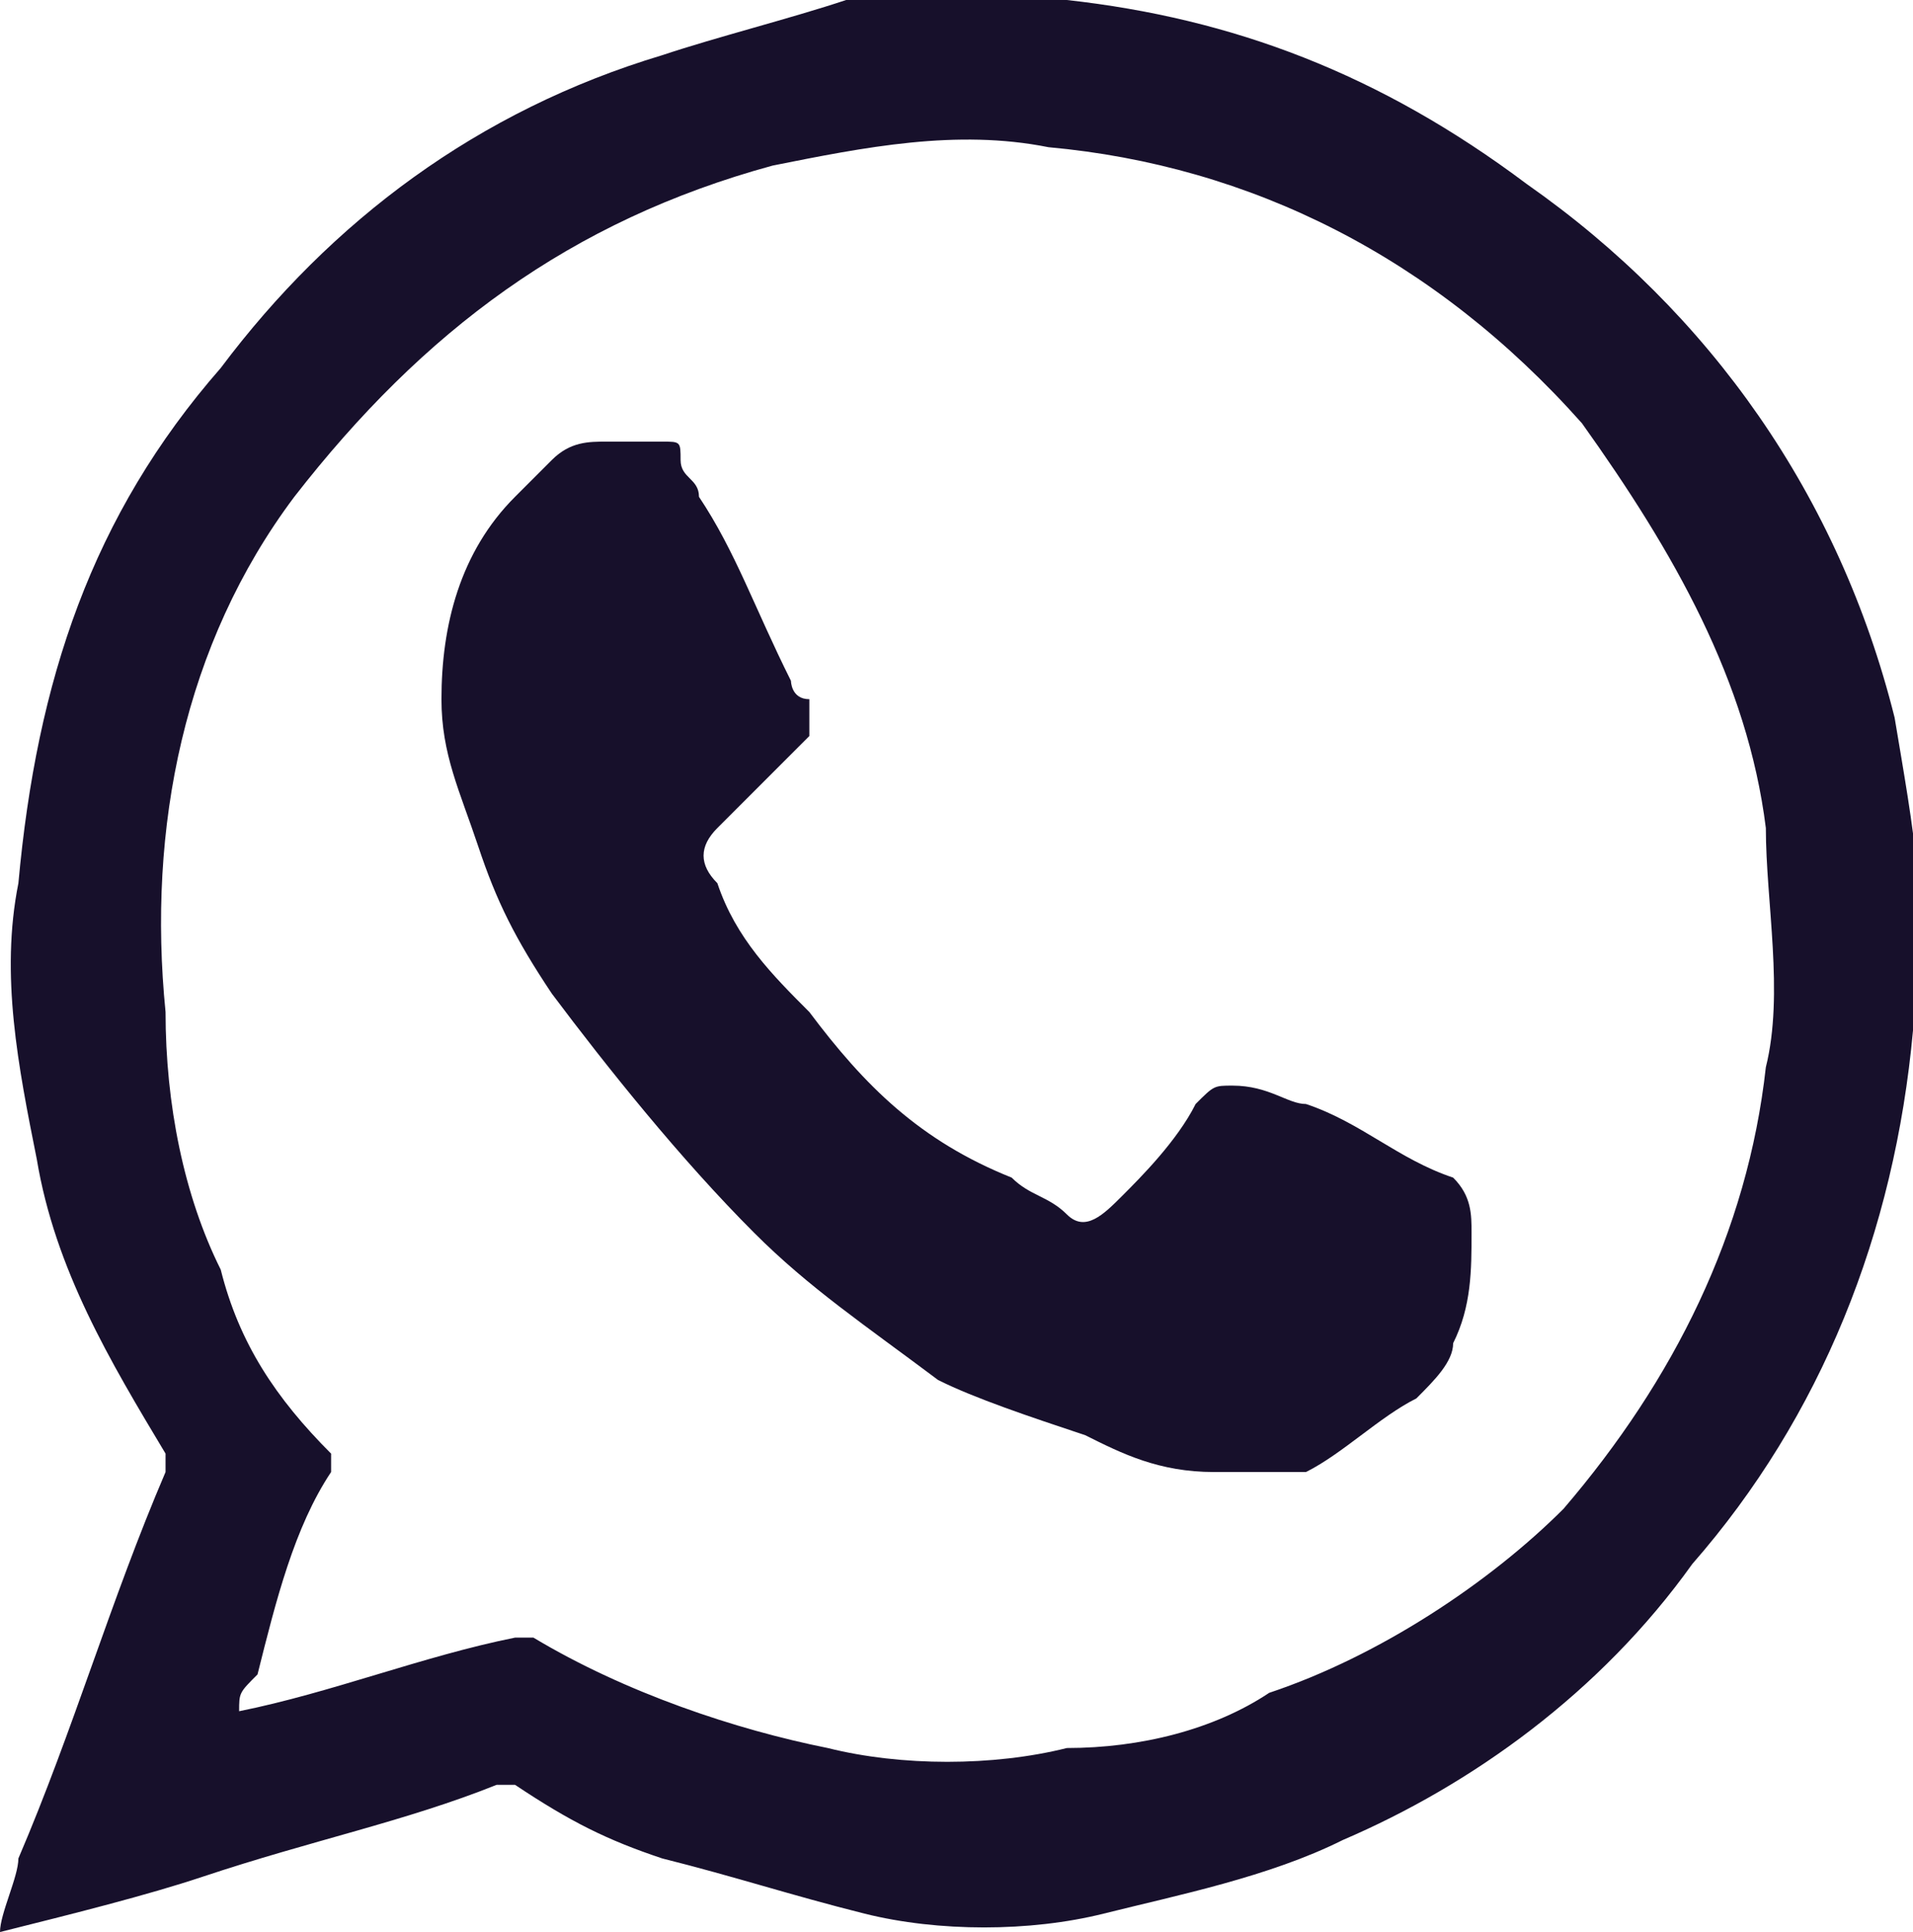 <?xml version="1.0" encoding="utf-8"?>
<!-- Generator: Adobe Illustrator 25.2.1, SVG Export Plug-In . SVG Version: 6.00 Build 0)  -->
<svg version="1.1" id="Layer_1" xmlns="http://www.w3.org/2000/svg" xmlns:xlink="http://www.w3.org/1999/xlink" x="0px" y="0px"
	 width="10.4px" height="10.5px" viewBox="0 0 10.4 10.5" style="enable-background:new 0 0 10.4 10.5;" xml:space="preserve">
<style type="text/css">
	.st0{fill:#17102B;}
</style>
<g>
	<path class="st0" d="M0,10.5c0-0.1,0.1-0.3,0.1-0.4C0.4,9.4,0.6,8.7,0.9,8c0,0,0-0.1,0-0.1c-0.3-0.5-0.6-1-0.7-1.6
		C0.1,5.8,0,5.3,0.1,4.8c0.1-1.1,0.4-2,1.1-2.8c0.6-0.8,1.4-1.4,2.4-1.7C3.9,0.2,4.3,0.1,4.6,0C5,0,5.4,0,5.8,0
		C6.7,0.1,7.5,0.4,8.3,1c1,0.7,1.7,1.7,2,2.9c0.1,0.6,0.2,1.1,0.1,1.7c-0.1,1.1-0.5,2.1-1.2,2.9C8.7,9.2,8,9.7,7.3,10
		c-0.4,0.2-0.9,0.3-1.3,0.4c-0.4,0.1-0.9,0.1-1.3,0c-0.4-0.1-0.7-0.2-1.1-0.3C3.3,10,3.1,9.9,2.8,9.7c0,0,0,0-0.1,0
		C2.2,9.9,1.7,10,1.1,10.2C0.8,10.3,0.4,10.4,0,10.5C0,10.5,0,10.5,0,10.5z M1.3,9.3C1.3,9.3,1.3,9.3,1.3,9.3c0.5-0.1,1-0.3,1.5-0.4
		c0,0,0.1,0,0.1,0c0.5,0.3,1.1,0.5,1.6,0.6c0.4,0.1,0.9,0.1,1.3,0c0.4,0,0.8-0.1,1.1-0.3C7.5,9,8.1,8.6,8.5,8.2
		c0.6-0.7,1-1.5,1.1-2.4c0.1-0.4,0-0.9,0-1.3c-0.1-0.8-0.5-1.5-1-2.2C7.8,1.4,6.8,0.9,5.7,0.8c-0.5-0.1-1,0-1.5,0.1
		C3.1,1.2,2.3,1.8,1.6,2.7C1,3.5,0.8,4.5,0.9,5.5C0.9,6,1,6.5,1.2,6.9c0.1,0.4,0.3,0.7,0.6,1c0,0,0,0,0,0.1C1.6,8.3,1.5,8.7,1.4,9.1
		C1.3,9.2,1.3,9.2,1.3,9.3z"/>
	<path class="st0" d="M3.4,2.4c0.1,0,0.1,0,0.2,0c0.1,0,0.1,0,0.1,0.1c0,0.1,0.1,0.1,0.1,0.2C4,3,4.1,3.3,4.3,3.7c0,0,0,0.1,0.1,0.1
		c0,0.1,0,0.1,0,0.2C4.2,4.2,4.1,4.3,4,4.4c0,0-0.1,0.1-0.1,0.1c-0.1,0.1-0.1,0.2,0,0.3C4,5.1,4.2,5.3,4.4,5.5
		C4.7,5.9,5,6.2,5.5,6.4c0.1,0.1,0.2,0.1,0.3,0.2c0.1,0.1,0.2,0,0.3-0.1C6.2,6.4,6.4,6.2,6.5,6c0.1-0.1,0.1-0.1,0.2-0.1
		C6.9,5.9,7,6,7.1,6c0.3,0.1,0.5,0.3,0.8,0.4C8,6.5,8,6.6,8,6.7c0,0.2,0,0.4-0.1,0.6c0,0.1-0.1,0.2-0.2,0.3C7.5,7.7,7.3,7.9,7.1,8
		C6.9,8,6.7,8,6.6,8C6.3,8,6.1,7.9,5.9,7.8C5.6,7.7,5.3,7.6,5.1,7.5C4.7,7.2,4.4,7,4.1,6.7C3.7,6.3,3.3,5.8,3,5.4
		C2.8,5.1,2.7,4.9,2.6,4.6C2.5,4.3,2.4,4.1,2.4,3.8c0-0.4,0.1-0.8,0.4-1.1C2.9,2.6,3,2.5,3,2.5c0.1-0.1,0.2-0.1,0.3-0.1
		C3.3,2.4,3.4,2.4,3.4,2.4C3.4,2.4,3.4,2.4,3.4,2.4z"/>
</g>
</svg>
